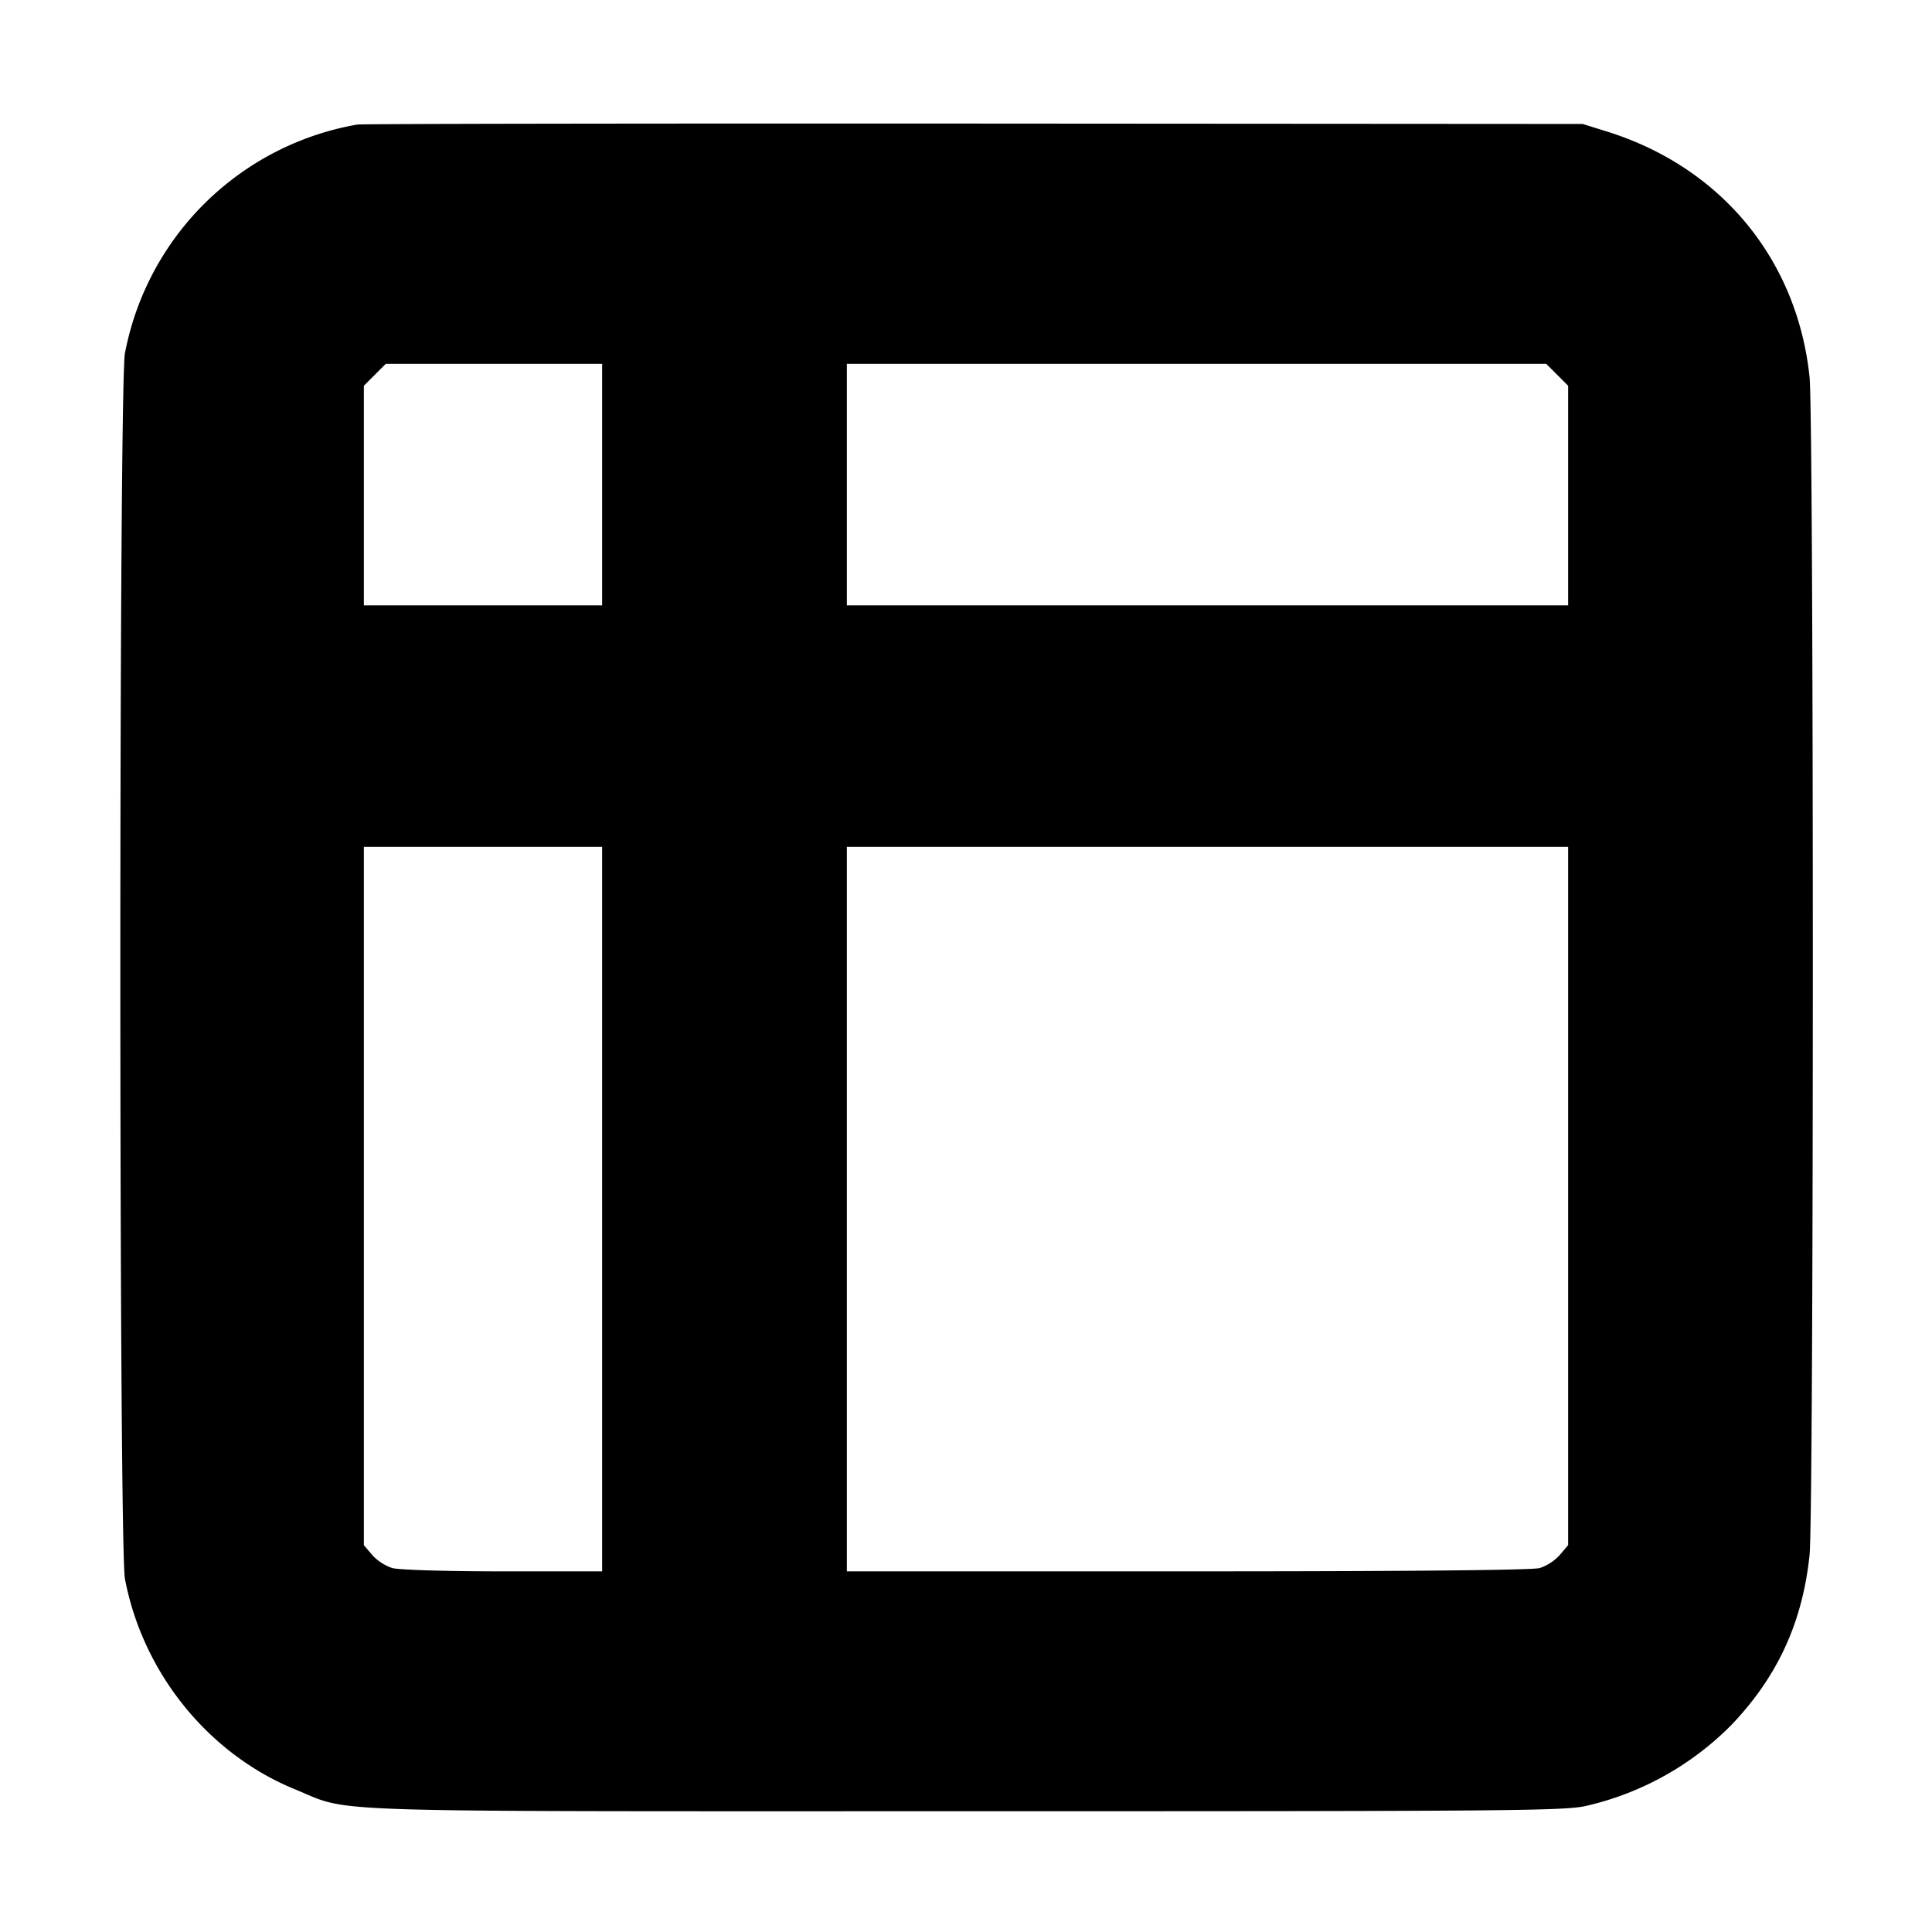 <svg xmlns="http://www.w3.org/2000/svg" width="24" height="24" fill="none" stroke="currentColor" stroke-linecap="round" stroke-linejoin="round" stroke-width="3"><path fill="#000" fill-rule="evenodd" stroke="none" d="M4.44 1.547a3.56 3.56 0 0 0-2.888 2.841c-.076.399-.076 14.825 0 15.224.221 1.168 1.036 2.177 2.116 2.617.716.292.076.271 8.332.271 6.835 0 7.443-.005 7.71-.068a3.7 3.7 0 0 0 1.798-1.004c.573-.6.883-1.272.971-2.111.054-.511.054-14.123 0-14.634-.154-1.464-1.103-2.611-2.526-3.052l-.293-.091-7.56-.005c-4.158-.002-7.605.003-7.66.012M7.48 6.02v1.5H4.52V4.792l.136-.136.136-.136H7.48zm11.864-1.364.136.136V7.52h-8.96v-3h8.688zM7.48 15.02v4.5H6.25c-.716 0-1.292-.018-1.377-.041a.6.6 0 0 1-.25-.163l-.103-.122V10.52h2.96zm12-.163v4.337l-.103.122a.6.6 0 0 1-.25.163c-.096.026-1.615.041-4.377.041h-4.23v-9h8.96z"/></svg>